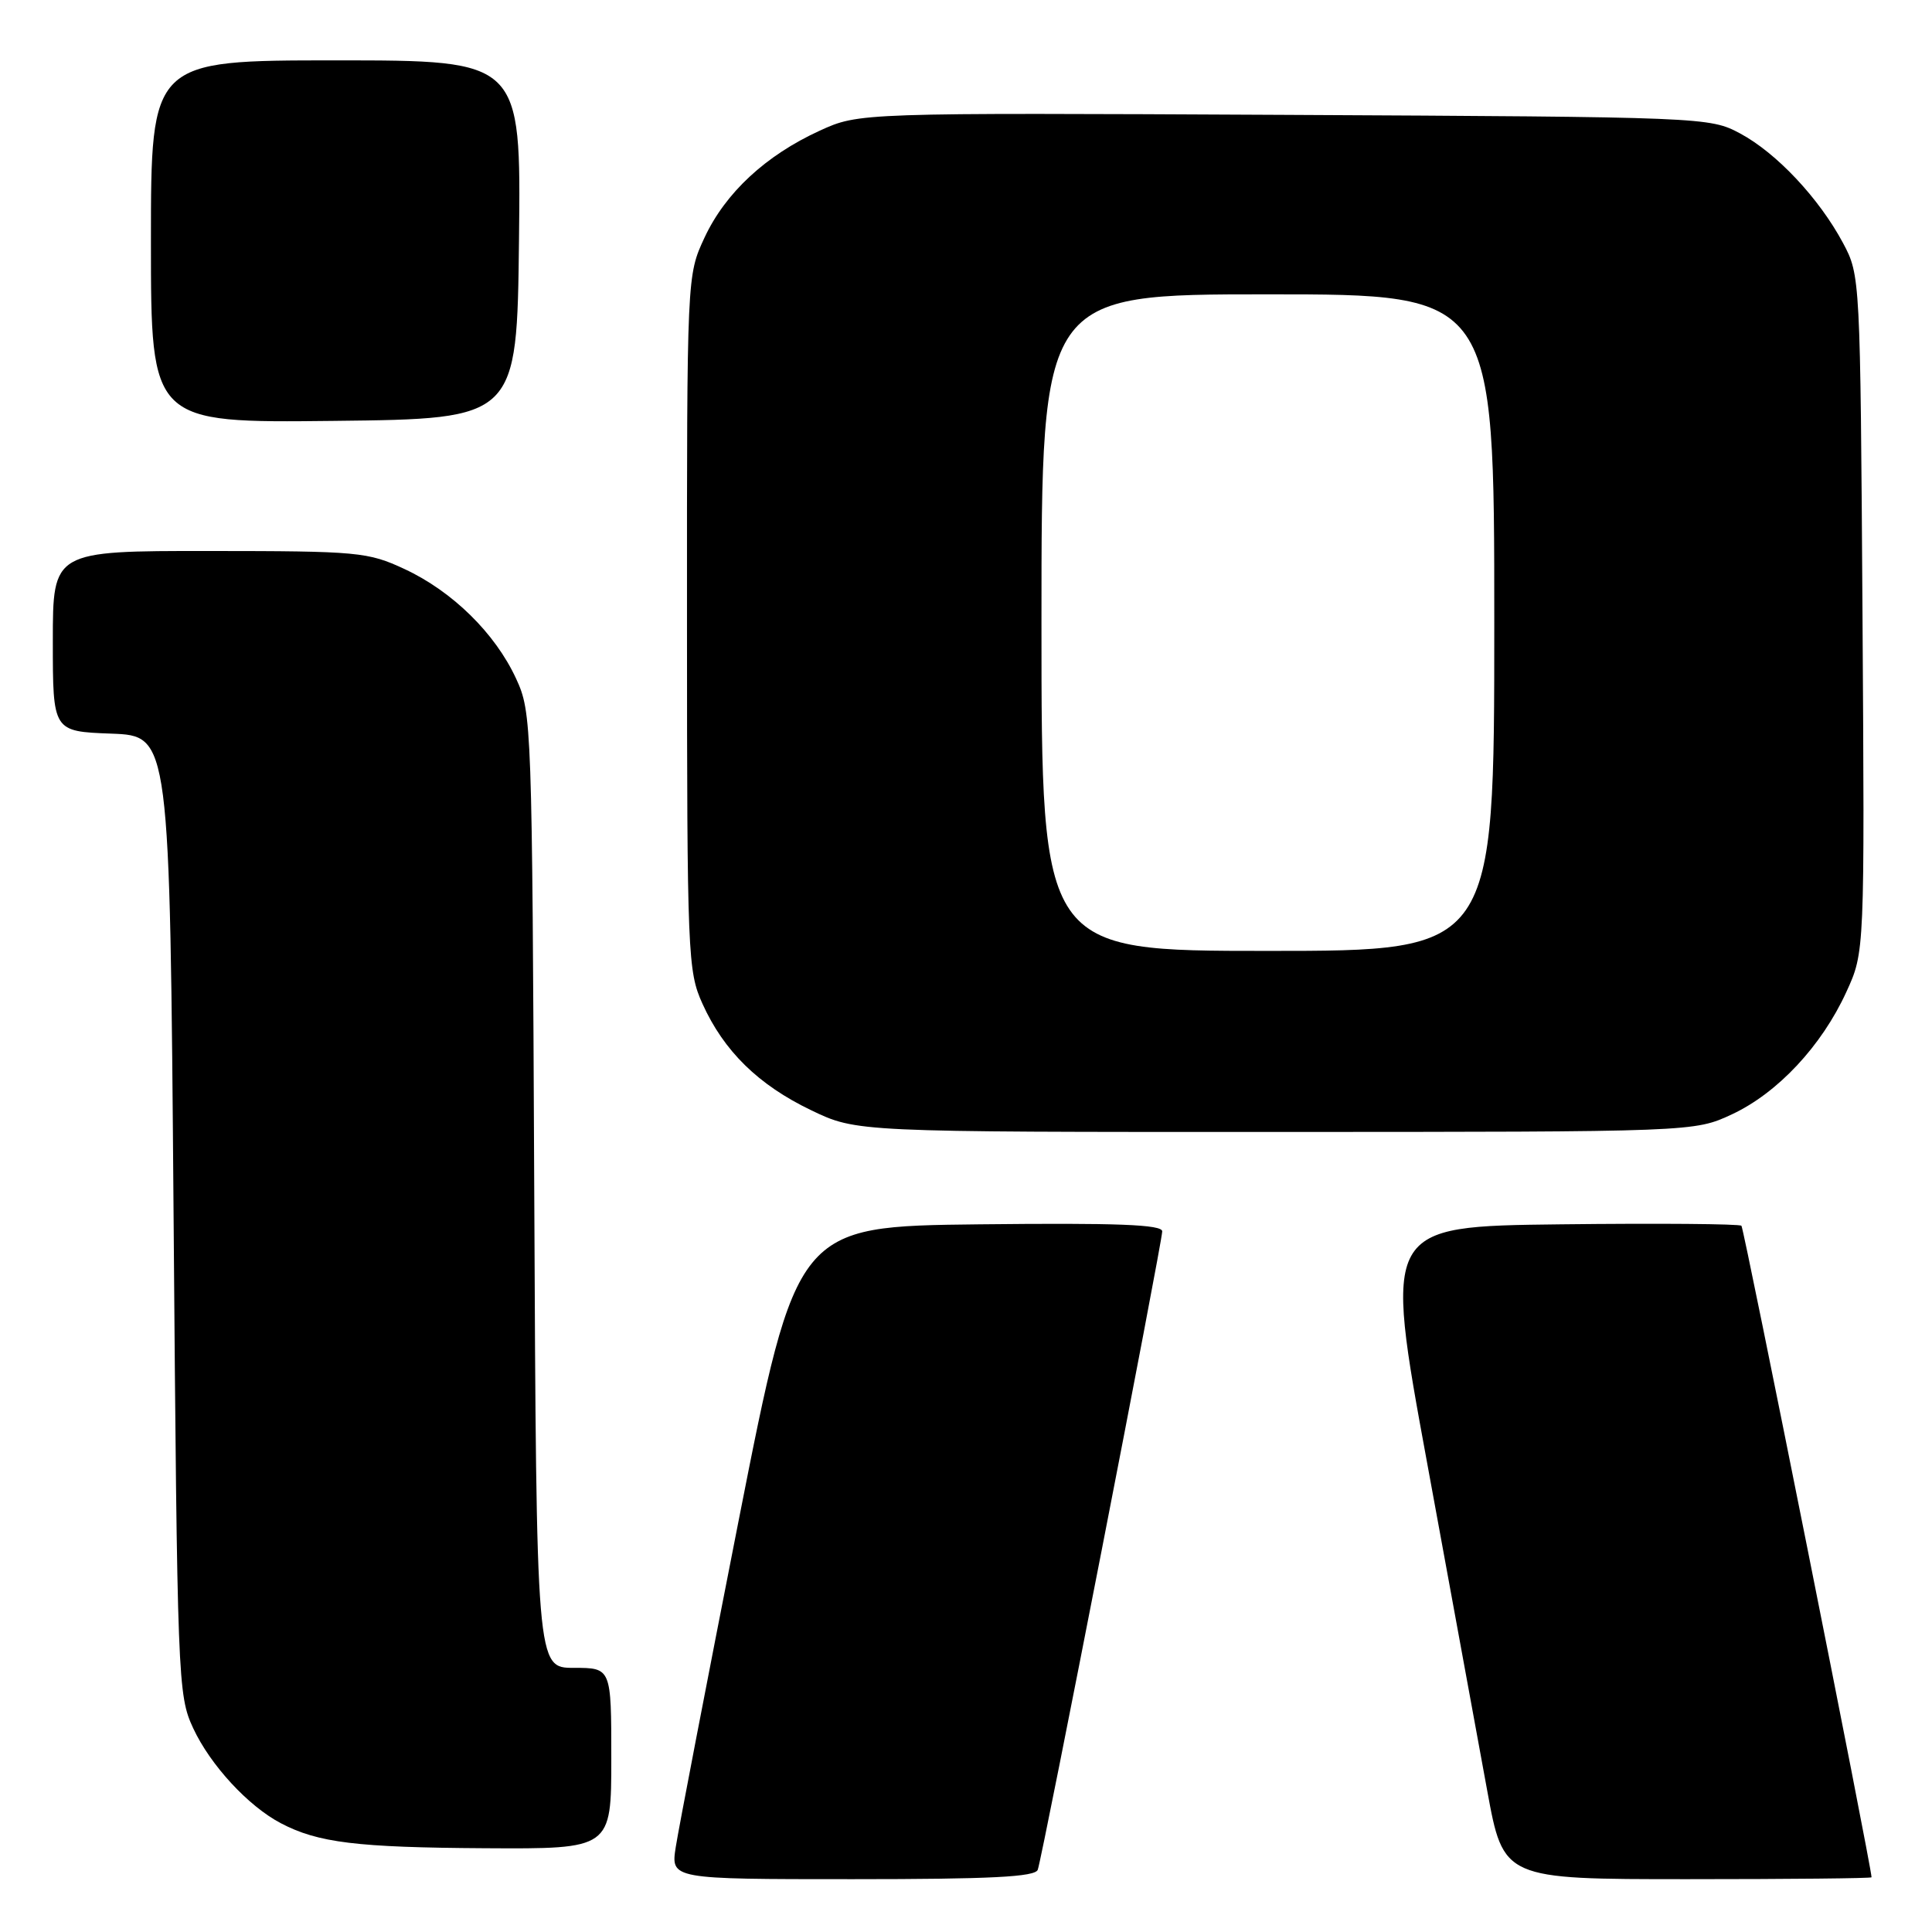 <?xml version="1.0" encoding="UTF-8" standalone="no"?>
<!DOCTYPE svg PUBLIC "-//W3C//DTD SVG 1.1//EN" "http://www.w3.org/Graphics/SVG/1.1/DTD/svg11.dtd" >
<svg xmlns="http://www.w3.org/2000/svg" xmlns:xlink="http://www.w3.org/1999/xlink" version="1.1" viewBox="0 0 256 256">
 <g >
 <path fill="currentColor"
d=" M 137.51 247.75 C 138.14 246.01 154.00 164.63 154.00 163.16 C 154.00 162.26 148.06 162.03 129.77 162.23 C 105.55 162.50 105.55 162.50 97.87 201.50 C 93.65 222.95 89.90 242.41 89.54 244.75 C 88.88 249.00 88.88 249.00 112.97 249.00 C 131.34 249.00 137.17 248.70 137.51 247.75 Z  M 247.99 248.75 C 247.94 247.14 231.09 162.76 230.75 162.42 C 230.50 162.17 219.73 162.08 206.82 162.23 C 183.34 162.50 183.34 162.50 189.13 194.00 C 192.31 211.32 195.88 230.79 197.06 237.25 C 199.21 249.00 199.21 249.00 223.61 249.00 C 237.02 249.00 248.00 248.89 247.99 248.75 Z  M 81.00 233.00 C 81.00 221.00 81.00 221.00 76.04 221.00 C 71.08 221.00 71.08 221.00 70.79 157.75 C 70.51 95.70 70.46 94.41 68.38 89.91 C 65.60 83.90 59.94 78.35 53.60 75.40 C 48.75 73.14 47.48 73.02 27.75 73.01 C 7.00 73.00 7.00 73.00 7.00 84.96 C 7.00 96.92 7.00 96.92 14.75 97.21 C 22.50 97.50 22.50 97.50 23.00 161.00 C 23.49 222.82 23.56 224.62 25.60 229.00 C 27.87 233.88 32.90 239.33 37.22 241.59 C 42.13 244.17 47.29 244.80 64.25 244.90 C 81.00 245.00 81.00 245.00 81.00 233.00 Z  M 229.50 147.65 C 235.55 144.82 241.38 138.59 244.65 131.44 C 247.08 126.15 247.08 126.15 246.79 81.32 C 246.50 36.77 246.49 36.47 244.21 32.20 C 241.03 26.26 235.40 20.27 230.57 17.68 C 226.55 15.53 225.85 15.50 170.16 15.22 C 113.82 14.94 113.82 14.94 108.61 17.32 C 101.45 20.60 96.12 25.55 93.35 31.49 C 91.02 36.50 91.02 36.50 91.03 82.50 C 91.04 126.61 91.13 128.69 93.08 133.00 C 95.92 139.28 100.49 143.76 107.50 147.12 C 113.50 150.00 113.50 150.00 169.00 149.99 C 224.50 149.98 224.50 149.98 229.50 147.65 Z  M 68.77 31.75 C 69.04 8.00 69.04 8.00 44.52 8.00 C 20.00 8.00 20.00 8.00 20.00 32.02 C 20.00 56.04 20.00 56.04 44.25 55.77 C 68.50 55.50 68.50 55.50 68.77 31.75 Z  M 138.00 82.50 C 138.00 39.00 138.00 39.00 168.00 39.00 C 198.00 39.00 198.00 39.00 198.00 82.50 C 198.00 126.00 198.00 126.00 168.00 126.00 C 138.00 126.00 138.00 126.00 138.00 82.50 Z "/>
</g>
</svg>